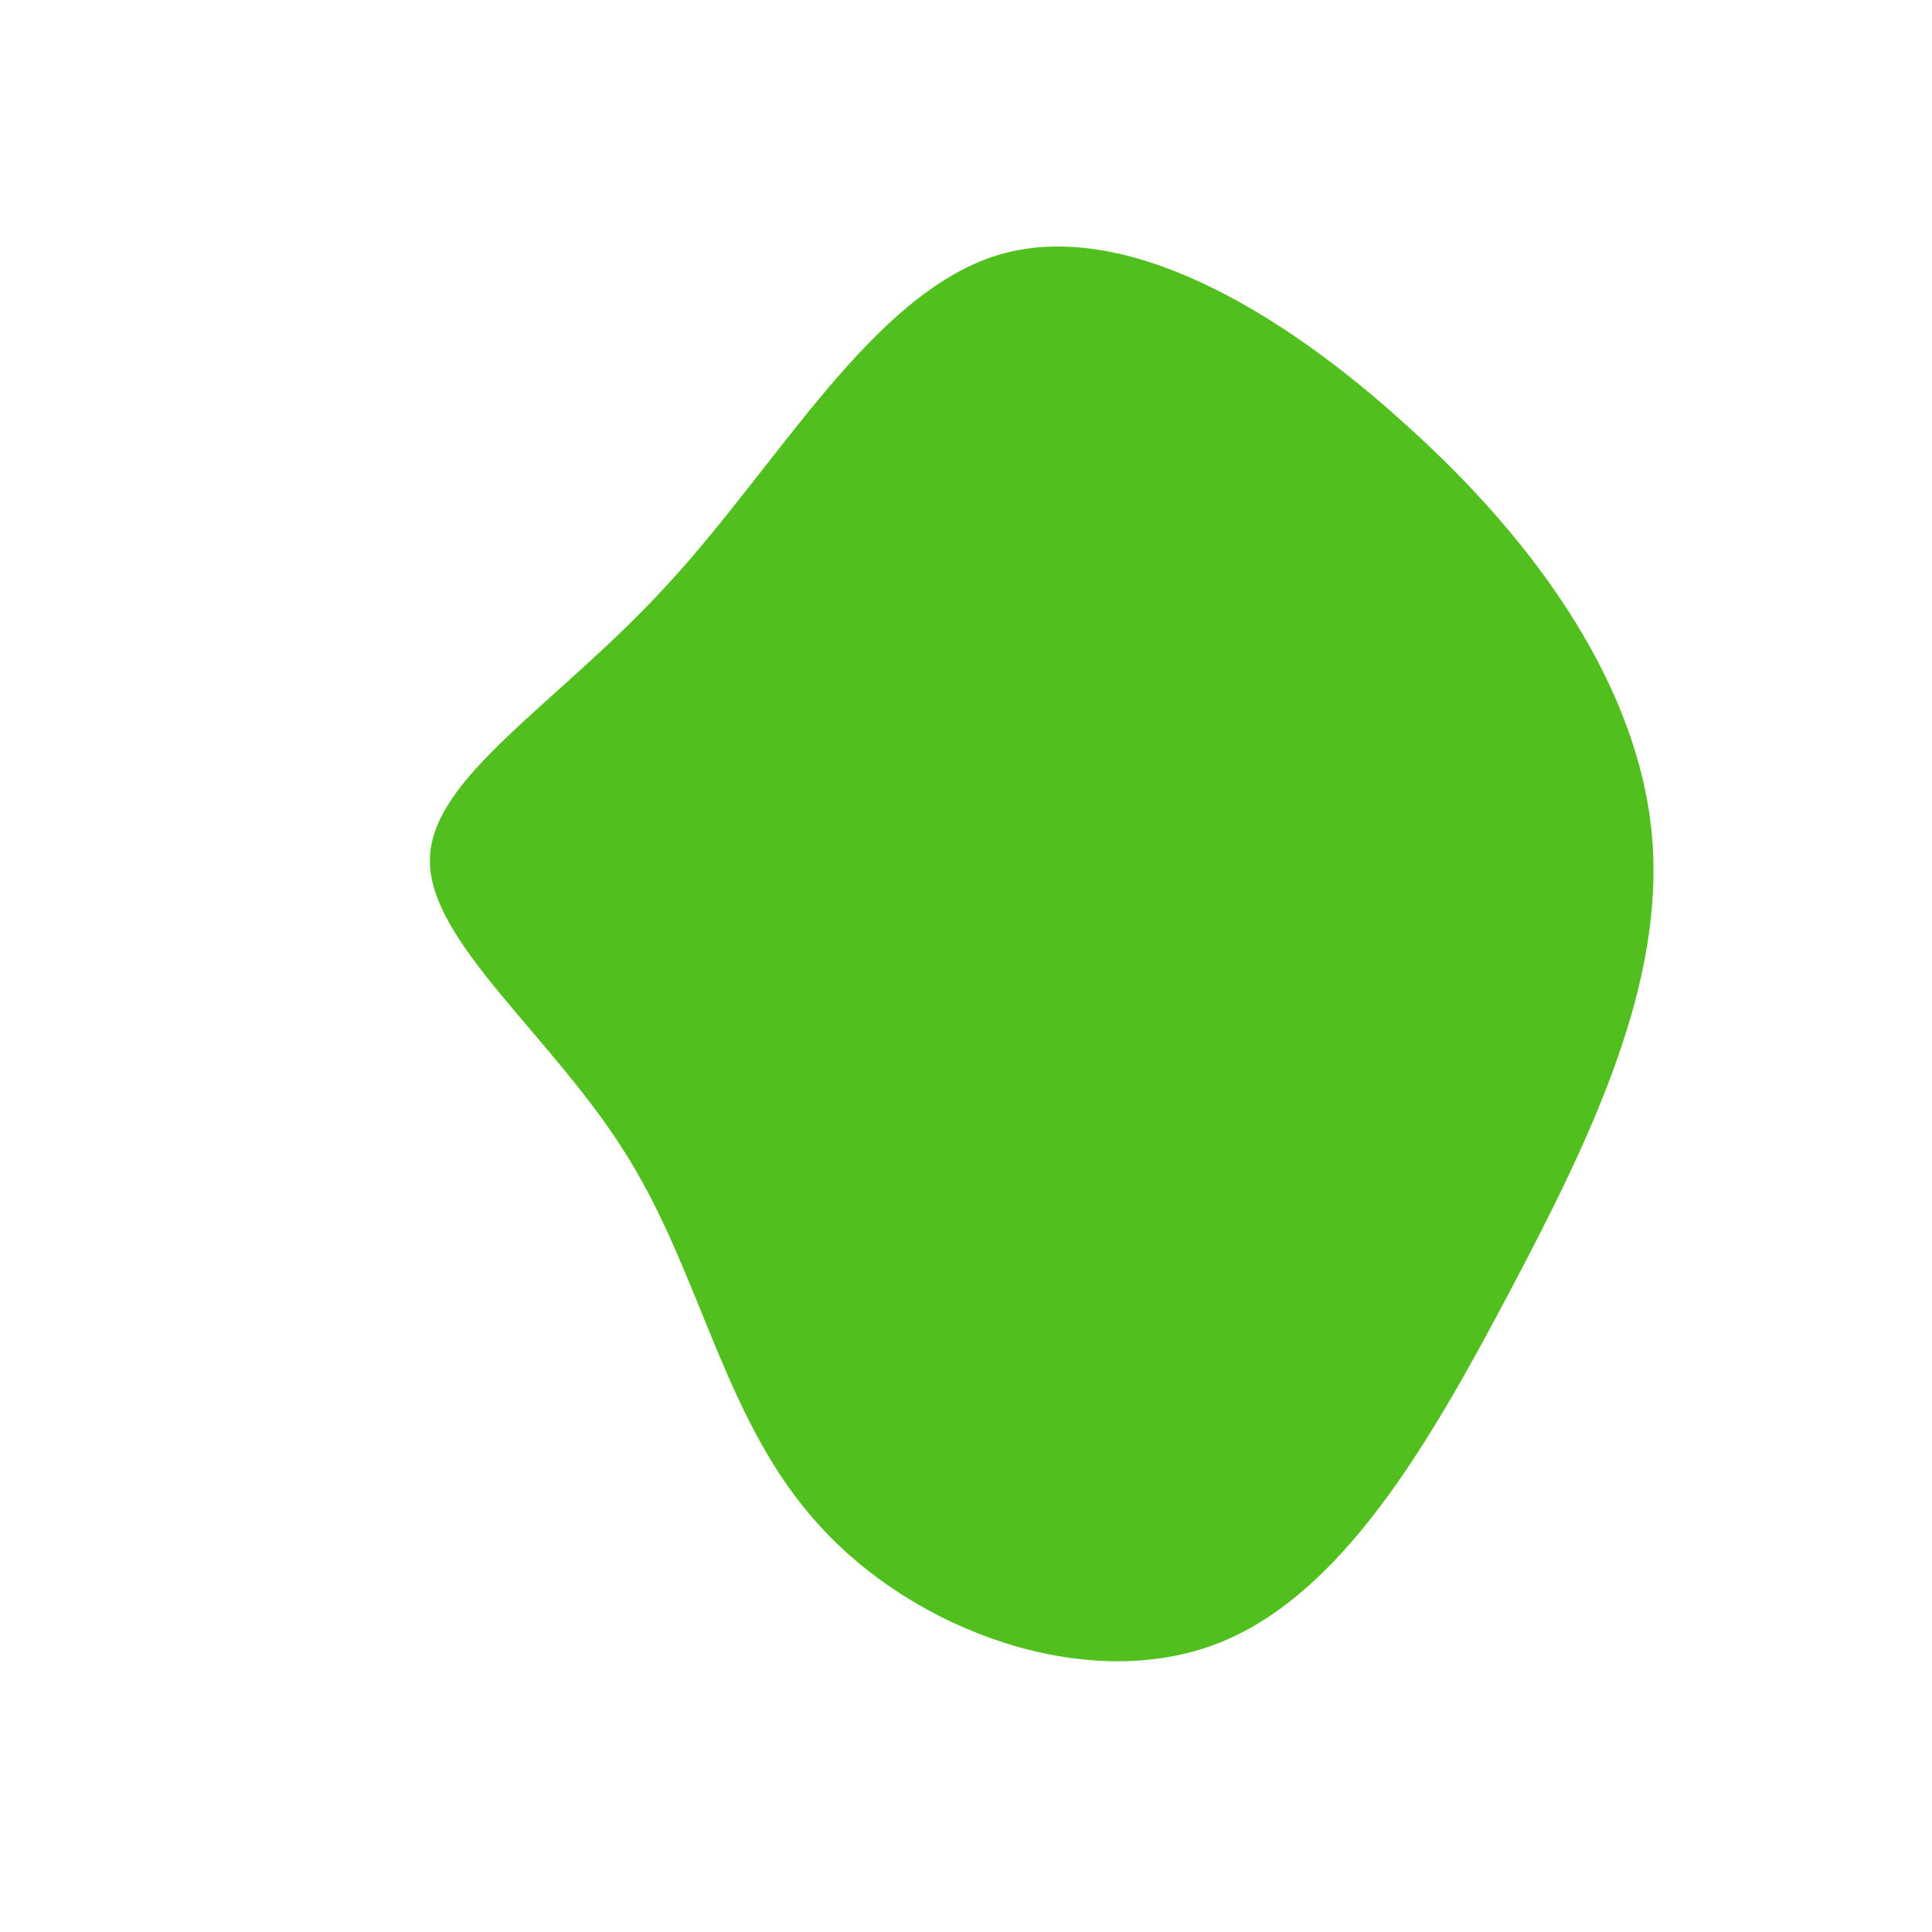 <svg viewBox="0 0 200 200" xmlns="http://www.w3.org/2000/svg">
  <path fill="#51c01f" d="M45.9,-55.7C59.3,-43.6,69.6,-28.8,71,-13.6C72.4,1.6,64.9,17.4,56.5,33.3C48.1,49.2,38.9,65.4,25.6,70.3C12.2,75.2,-5.3,68.8,-15.1,58C-25,47.3,-27.3,32.2,-35,19.8C-42.6,7.4,-55.6,-2.4,-55.5,-11C-55.4,-19.6,-42.2,-27.1,-30.8,-39.6C-19.3,-52.1,-9.7,-69.6,3.3,-73.6C16.3,-77.5,32.6,-67.9,45.9,-55.7Z" transform="translate(100 100)" />
</svg>
